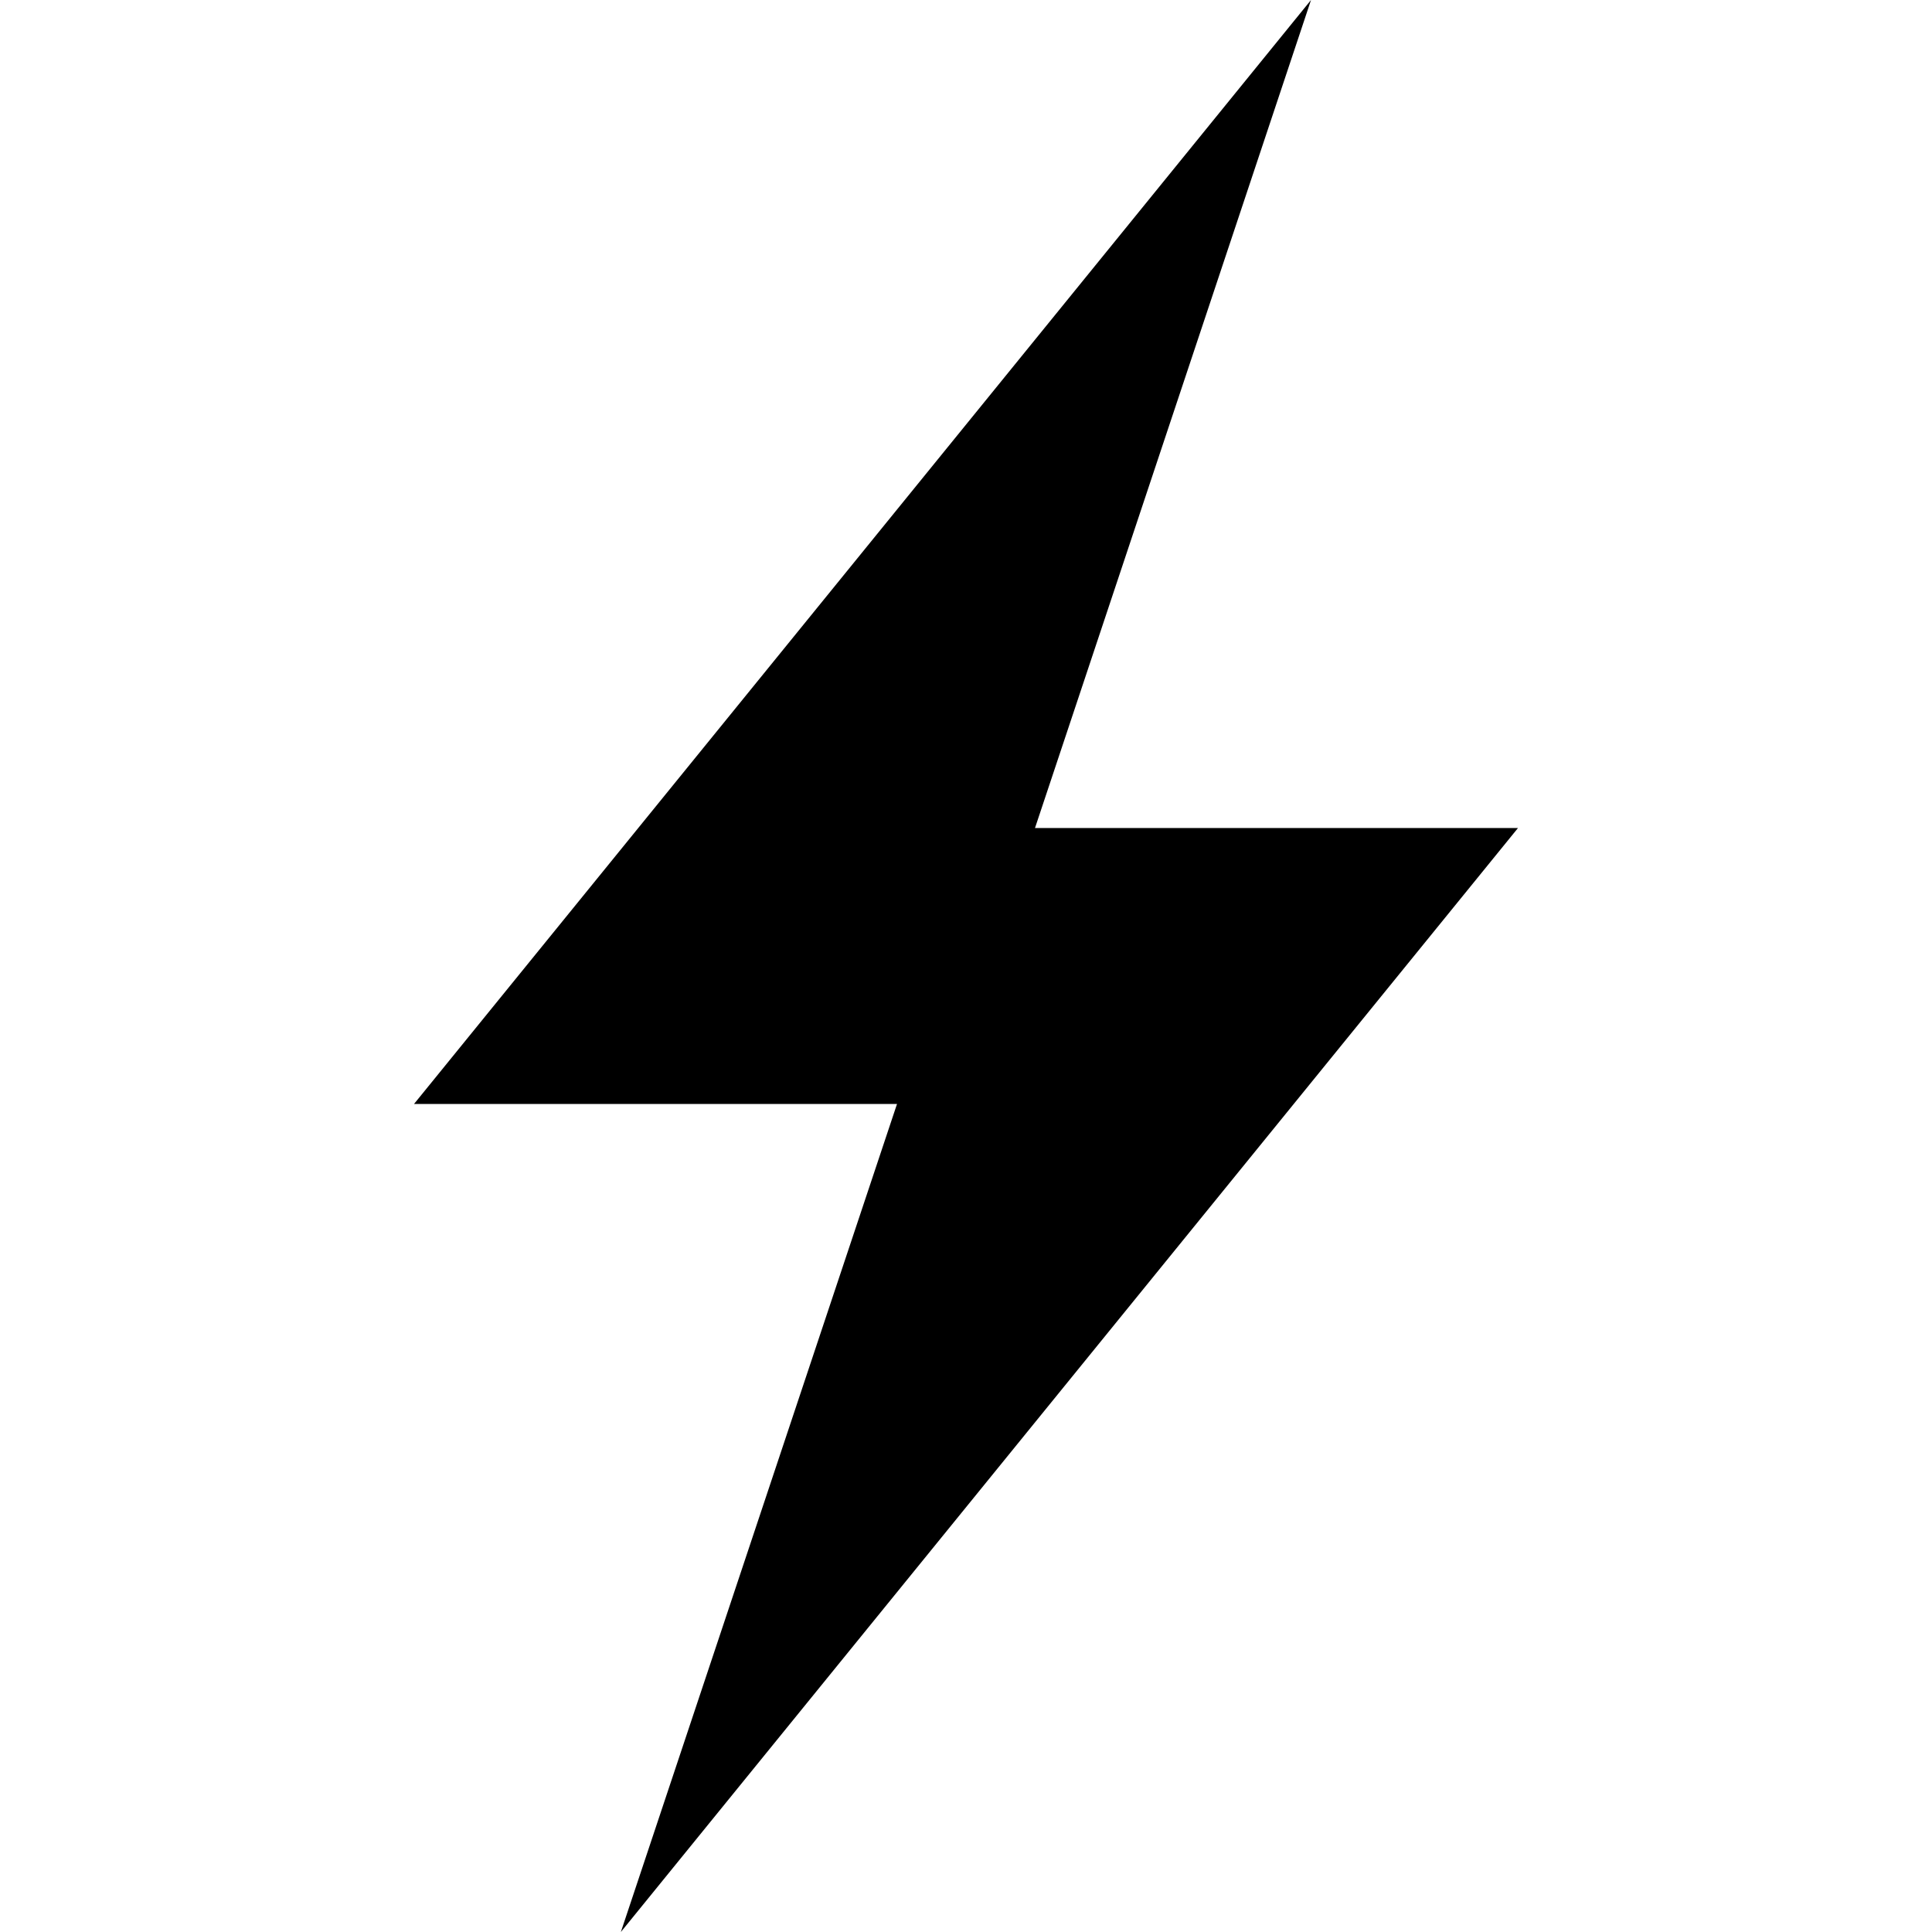 <!-- Generated by IcoMoon.io -->
<svg version="1.1" xmlns="http://www.w3.org/2000/svg" width="45" height="45" viewBox="0 0 45 45">
<title>bolt</title>
<path d="M9.643 25.714h11.25l-6.432 19.286 20.896-25.714h-11.25l6.429-19.286z"></path>
</svg>
